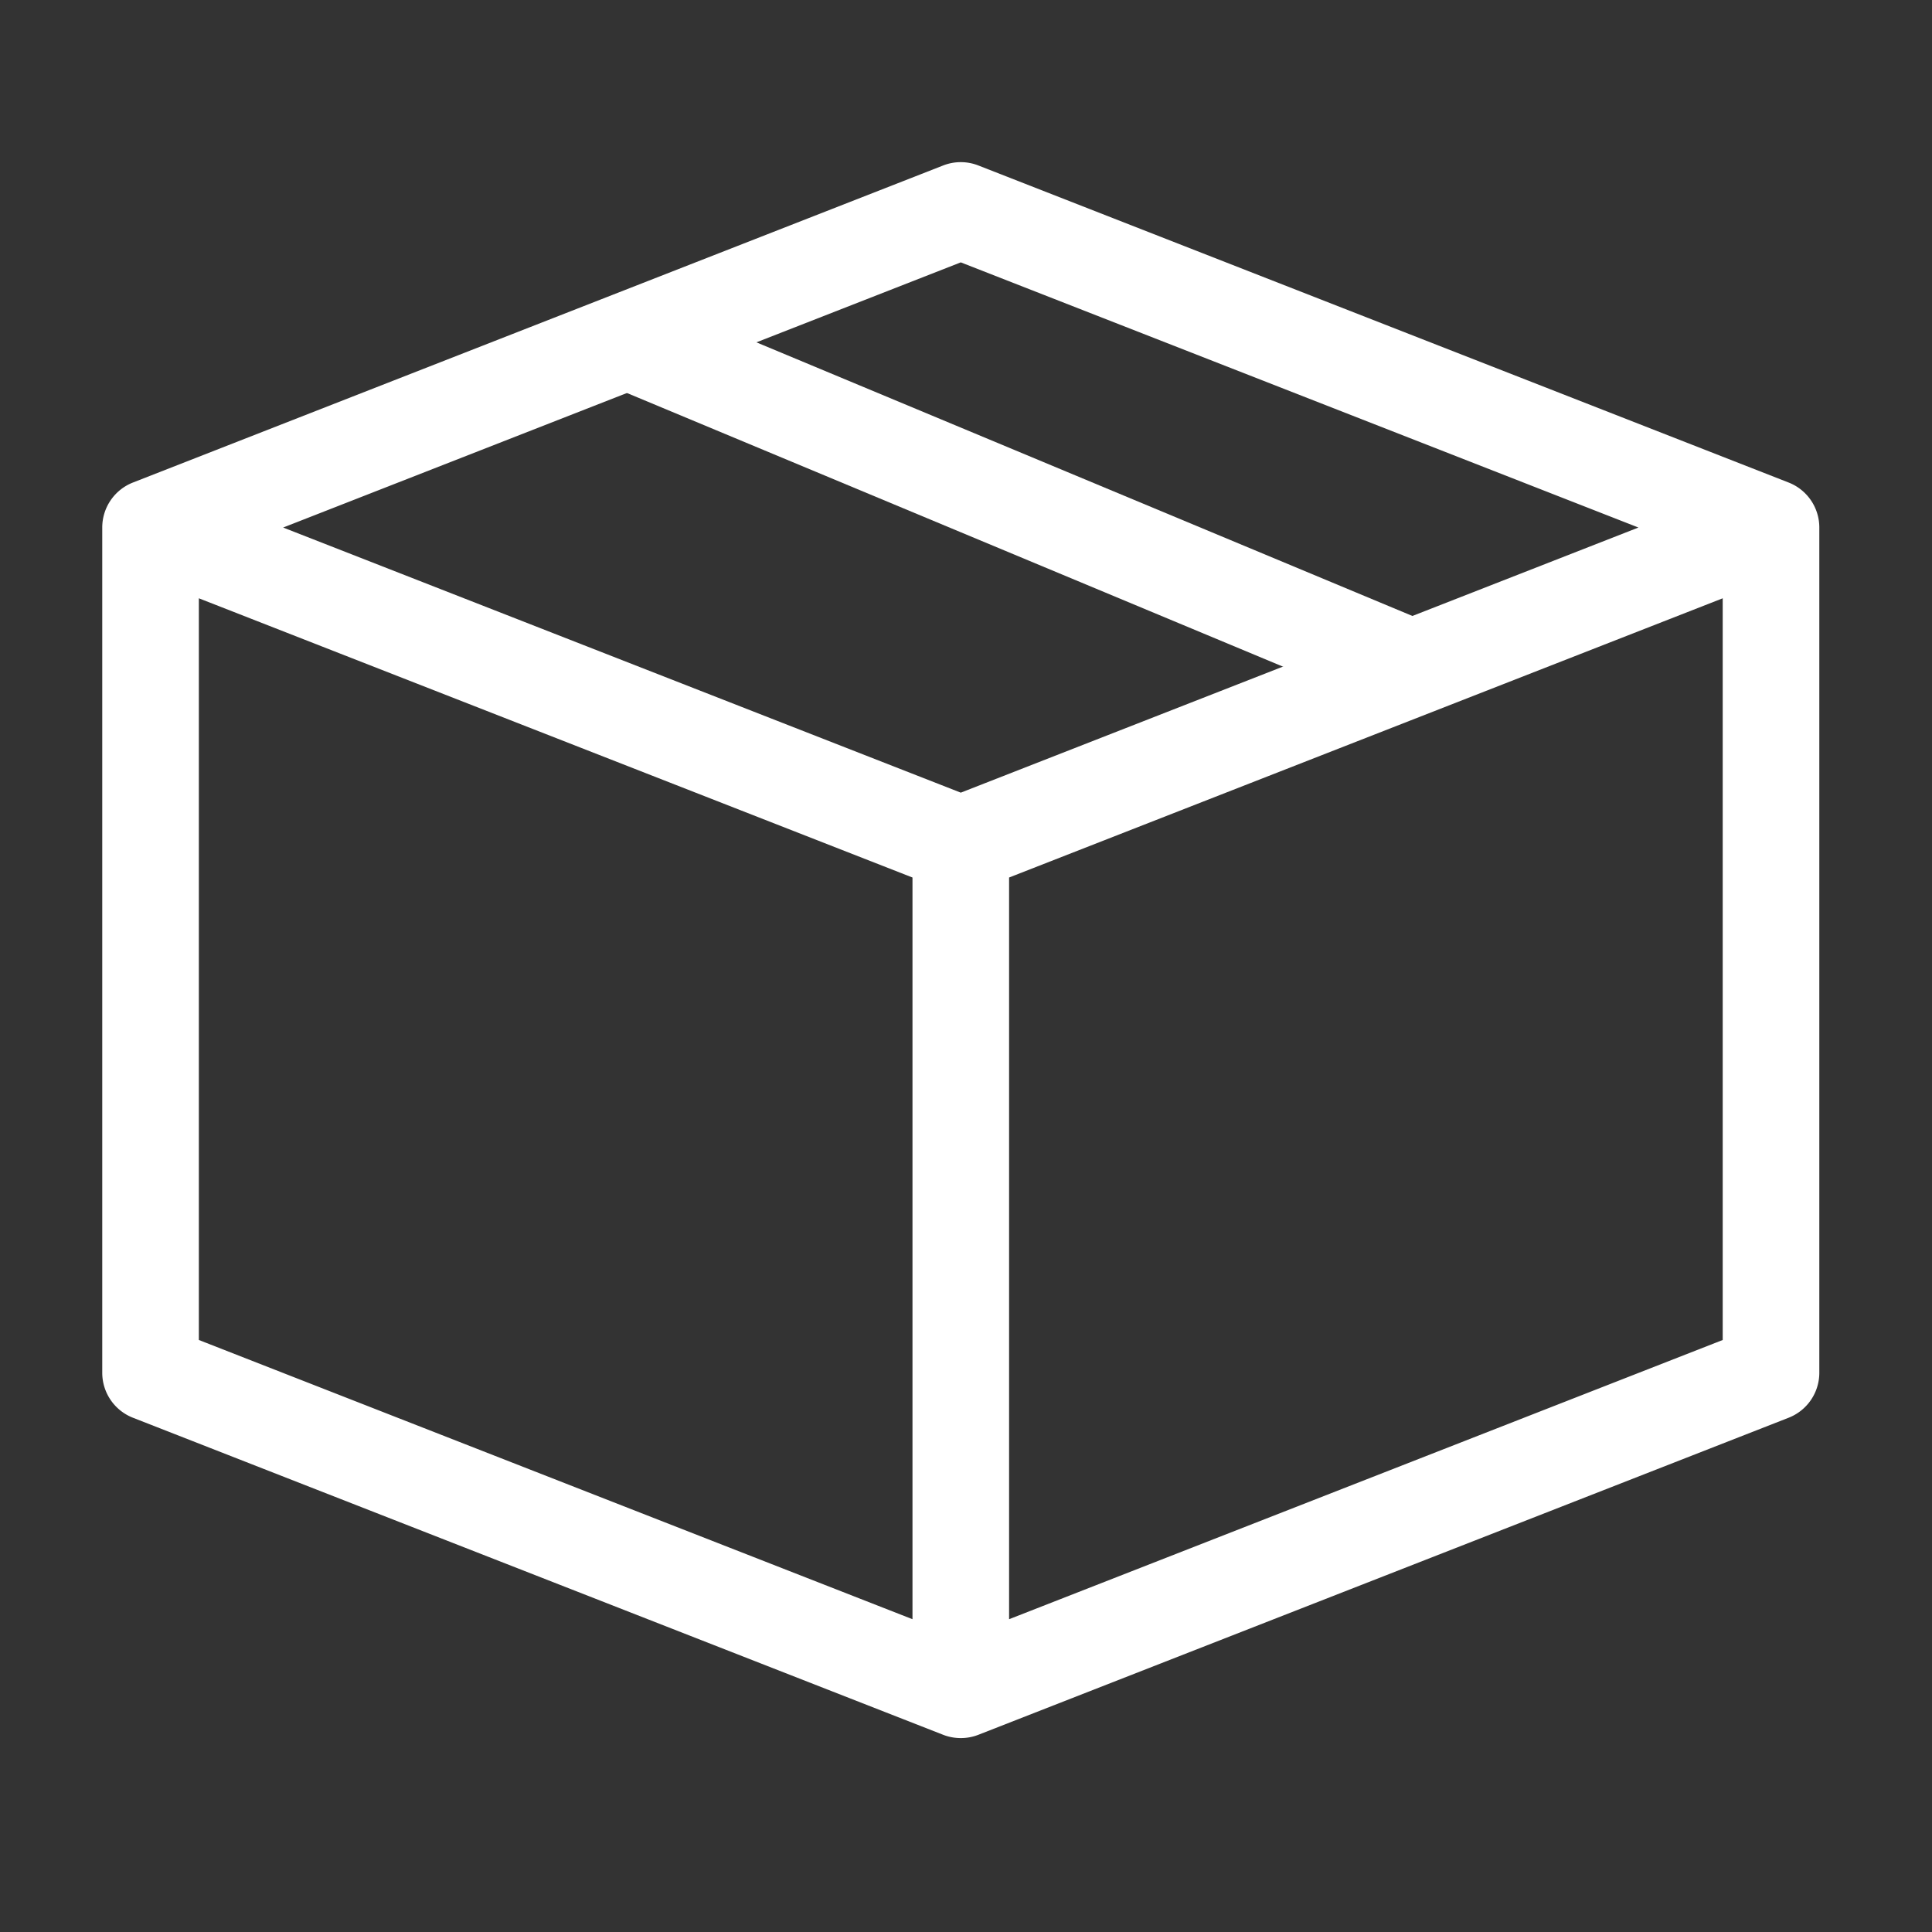 <svg xmlns="http://www.w3.org/2000/svg" width="40" height="40" viewBox="0 0 40 40">
    <rect x="0" y="0" width="40" height="40" fill="#333333" stroke="none"/>
    <defs>
        <style>
            .cls-2{fill:#fff}
        </style>
    </defs>
    <g id="ic_03" transform="translate(-5680 -1223)">
        <g id="그룹_5673">
            <g id="그룹_5672">
                <path id="사각형_1242" d="M0 0H2V17.594H0z" class="cls-2" transform="translate(5692.607 1230.981) rotate(-67.358)"/>
            </g>
            <path id="패스_1323" d="M5717.031 1232.99l-16.775-6.564a1 1 0 0 0-.729 0l-16.774 6.564a1 1 0 0 0-.636.932v17.5a1 1 0 0 0 .636.931l16.774 6.564a1 1 0 0 0 .365.068.989.989 0 0 0 .364-.068l16.775-6.564a1 1 0 0 0 .636-.931v-17.5a1 1 0 0 0-.636-.932zm-17.139-4.558l14.03 5.49-14.03 5.489-14.03-5.489zm-15.775 6.955l14.775 5.781v15.356l-14.775-5.781zm16.775 21.137v-15.356l14.775-5.781v15.356z" class="cls-2"/>
        </g>
    </g>
</svg>
